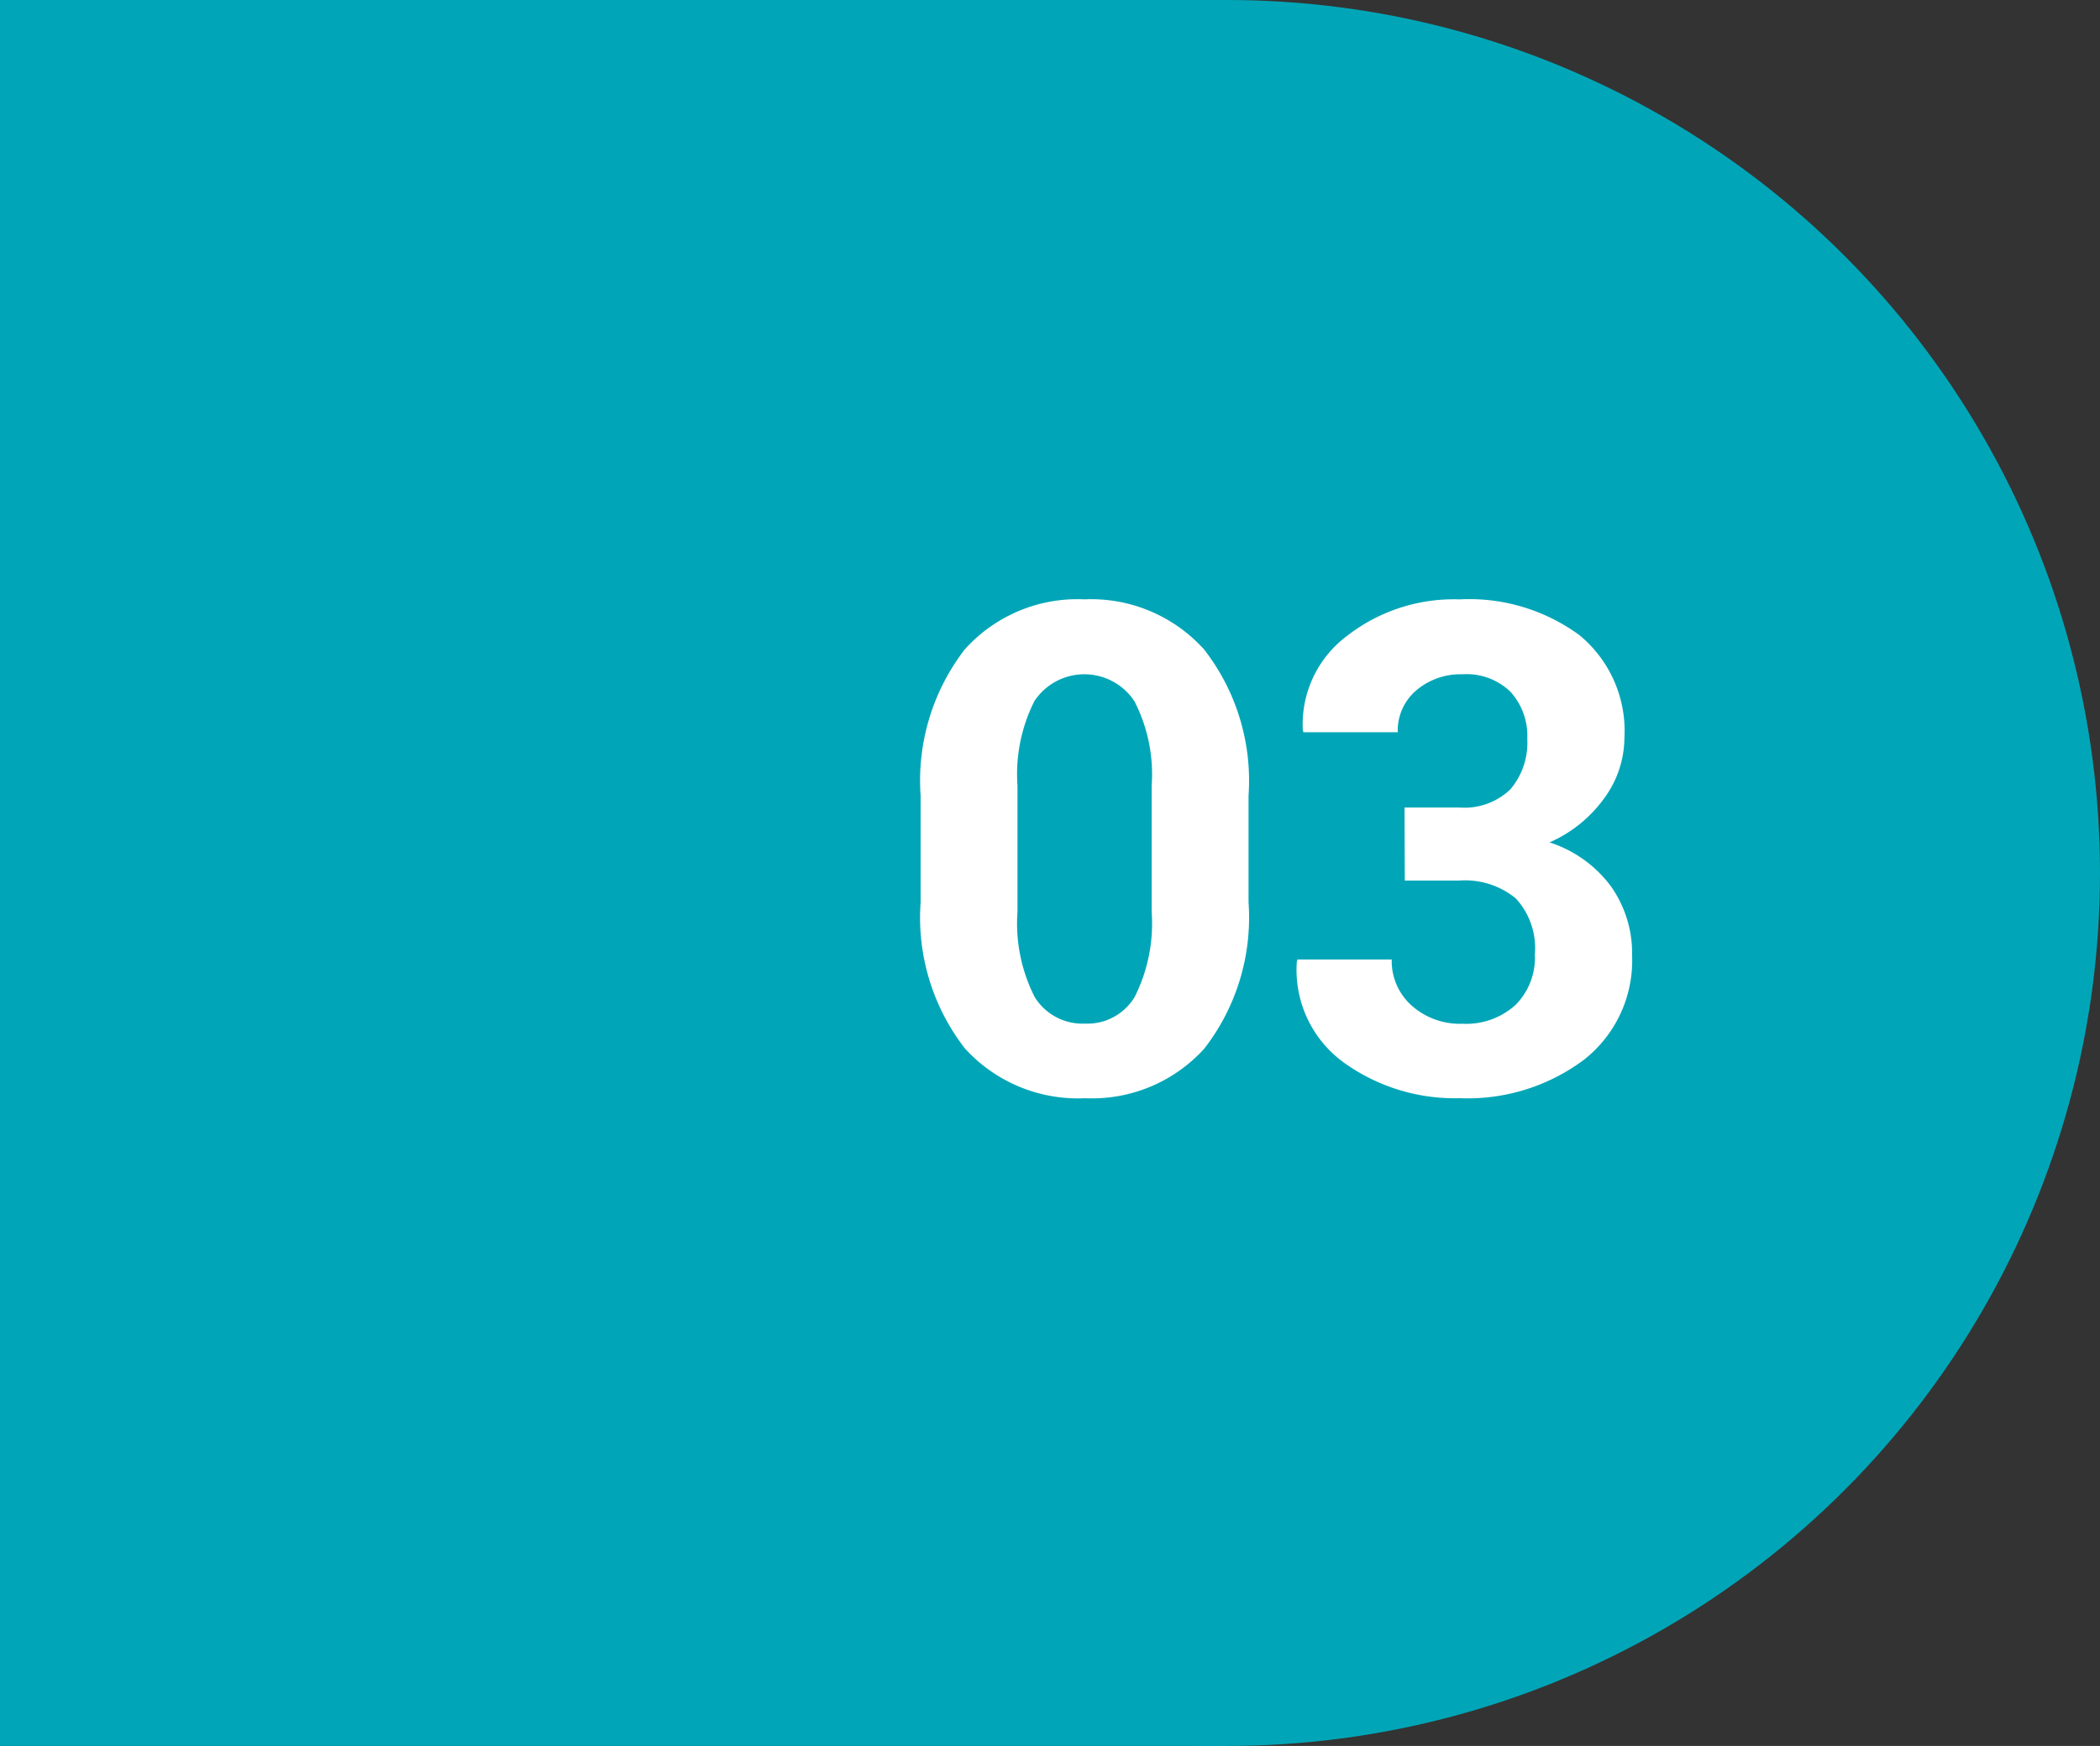 <svg xmlns="http://www.w3.org/2000/svg" width="77" height="64" viewBox="0 0 77 64">
  <rect x="0" y="0" width="77" height="64" fill="#333333" stroke="none"/>
  <g id="Grupo_156415" data-name="Grupo 156415" transform="translate(6672 -2091)">
    <g id="Grupo_155671" data-name="Grupo 155671" transform="translate(-6957 -10692)">
      <circle id="Elipse_5538" data-name="Elipse 5538" cx="32" cy="32" r="32" transform="translate(298 12783)" fill="#00a6b7"/>
      <rect id="Rectángulo_44950" data-name="Rectángulo 44950" width="45" height="64" transform="translate(285 12783)" fill="#00a6b7"/>
    </g>
    <path id="Trazado_600409" data-name="Trazado 600409" d="M27.78,19.079a7.838,7.838,0,0,1-1.617,5.353,5.552,5.552,0,0,1-4.376,1.825,5.6,5.6,0,0,1-4.407-1.825,7.819,7.819,0,0,1-1.624-5.353V15.16a7.867,7.867,0,0,1,1.617-5.353A5.549,5.549,0,0,1,21.762,7.97,5.572,5.572,0,0,1,26.15,9.807a7.827,7.827,0,0,1,1.63,5.353Zm-3.552-4.285a5.849,5.849,0,0,0-.635-3.094,2.2,2.2,0,0,0-3.662-.006,5.939,5.939,0,0,0-.623,3.1V19.42a5.952,5.952,0,0,0,.629,3.125,2.06,2.06,0,0,0,1.849.977,2.024,2.024,0,0,0,1.819-.977,6,6,0,0,0,.623-3.125ZM33.5,15.6h2a2.432,2.432,0,0,0,1.88-.665A2.634,2.634,0,0,0,38,13.085a2.406,2.406,0,0,0-.61-1.721,2.317,2.317,0,0,0-1.77-.647,2.5,2.5,0,0,0-1.685.586,1.928,1.928,0,0,0-.684,1.538H29.794l-.024-.073a4.044,4.044,0,0,1,1.6-3.442,6.38,6.38,0,0,1,4.15-1.355,6.826,6.826,0,0,1,4.4,1.318,4.543,4.543,0,0,1,1.642,3.76,3.774,3.774,0,0,1-.732,2.2,4.87,4.87,0,0,1-2.014,1.63,4.532,4.532,0,0,1,2.252,1.611,4.238,4.238,0,0,1,.775,2.527,4.618,4.618,0,0,1-1.776,3.839,7.131,7.131,0,0,1-4.547,1.4,6.96,6.96,0,0,1-4.254-1.312,4.192,4.192,0,0,1-1.715-3.7l.024-.073h3.455a2.184,2.184,0,0,0,.732,1.691,2.654,2.654,0,0,0,1.855.665,2.7,2.7,0,0,0,1.947-.684,2.448,2.448,0,0,0,.714-1.855,2.688,2.688,0,0,0-.7-2.057,2.936,2.936,0,0,0-2.069-.653h-2Z" transform="translate(-6654 2105)" fill="#fff"/>
  </g>
</svg>
